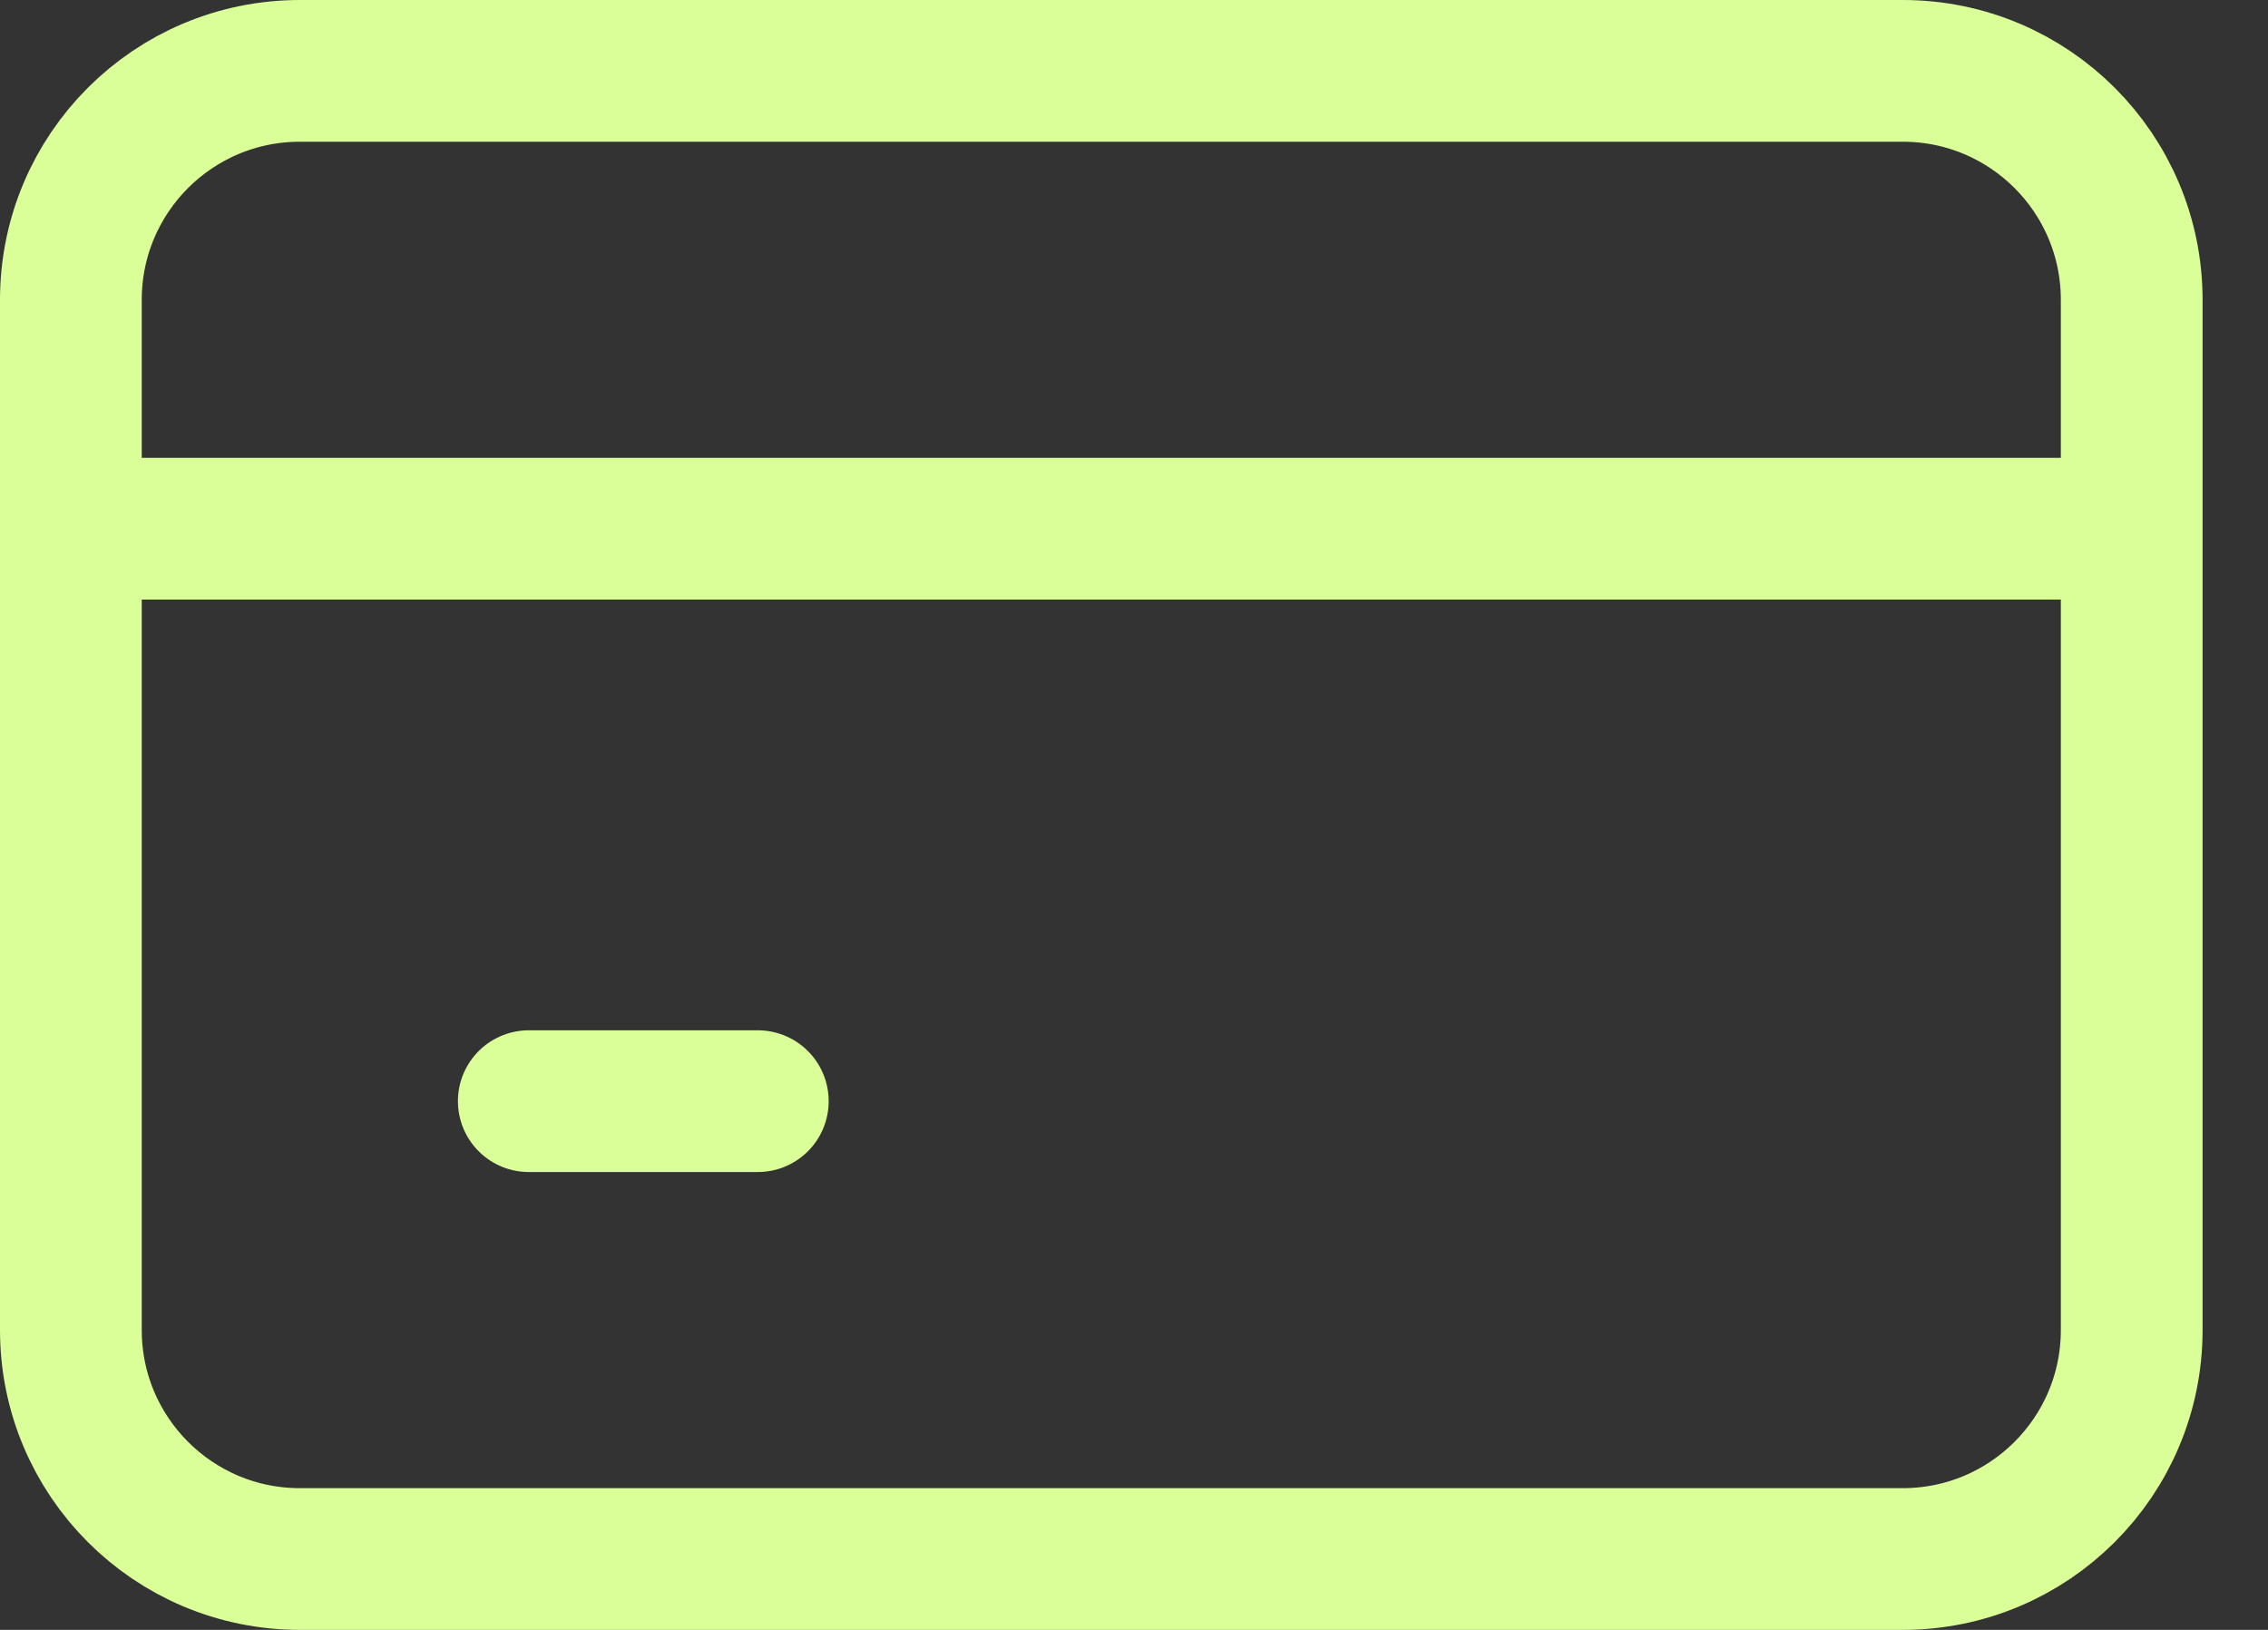 <svg width="32" height="23" viewBox="0 0 32 23" fill="none" xmlns="http://www.w3.org/2000/svg">
<rect x="0" y="0" width="32" height="23" fill="#333333" stroke="none"/>
<path d="M26.846 1H4.231C2.446 1 1 2.446 1 4.231V18.769C1 20.553 2.446 22 4.231 22H26.846C28.631 22 30.077 20.553 30.077 18.769V4.231C30.077 2.446 28.631 1 26.846 1Z" stroke="#DAFF99" stroke-width="2" stroke-linecap="round" stroke-linejoin="round"/>
<path d="M1 7.461H29.269" stroke="#DAFF99" stroke-width="2" stroke-linecap="round" stroke-linejoin="round"/>
<path d="M7.461 15.539H10.692" stroke="#DAFF99" stroke-width="2" stroke-linecap="round" stroke-linejoin="round"/>
</svg>
